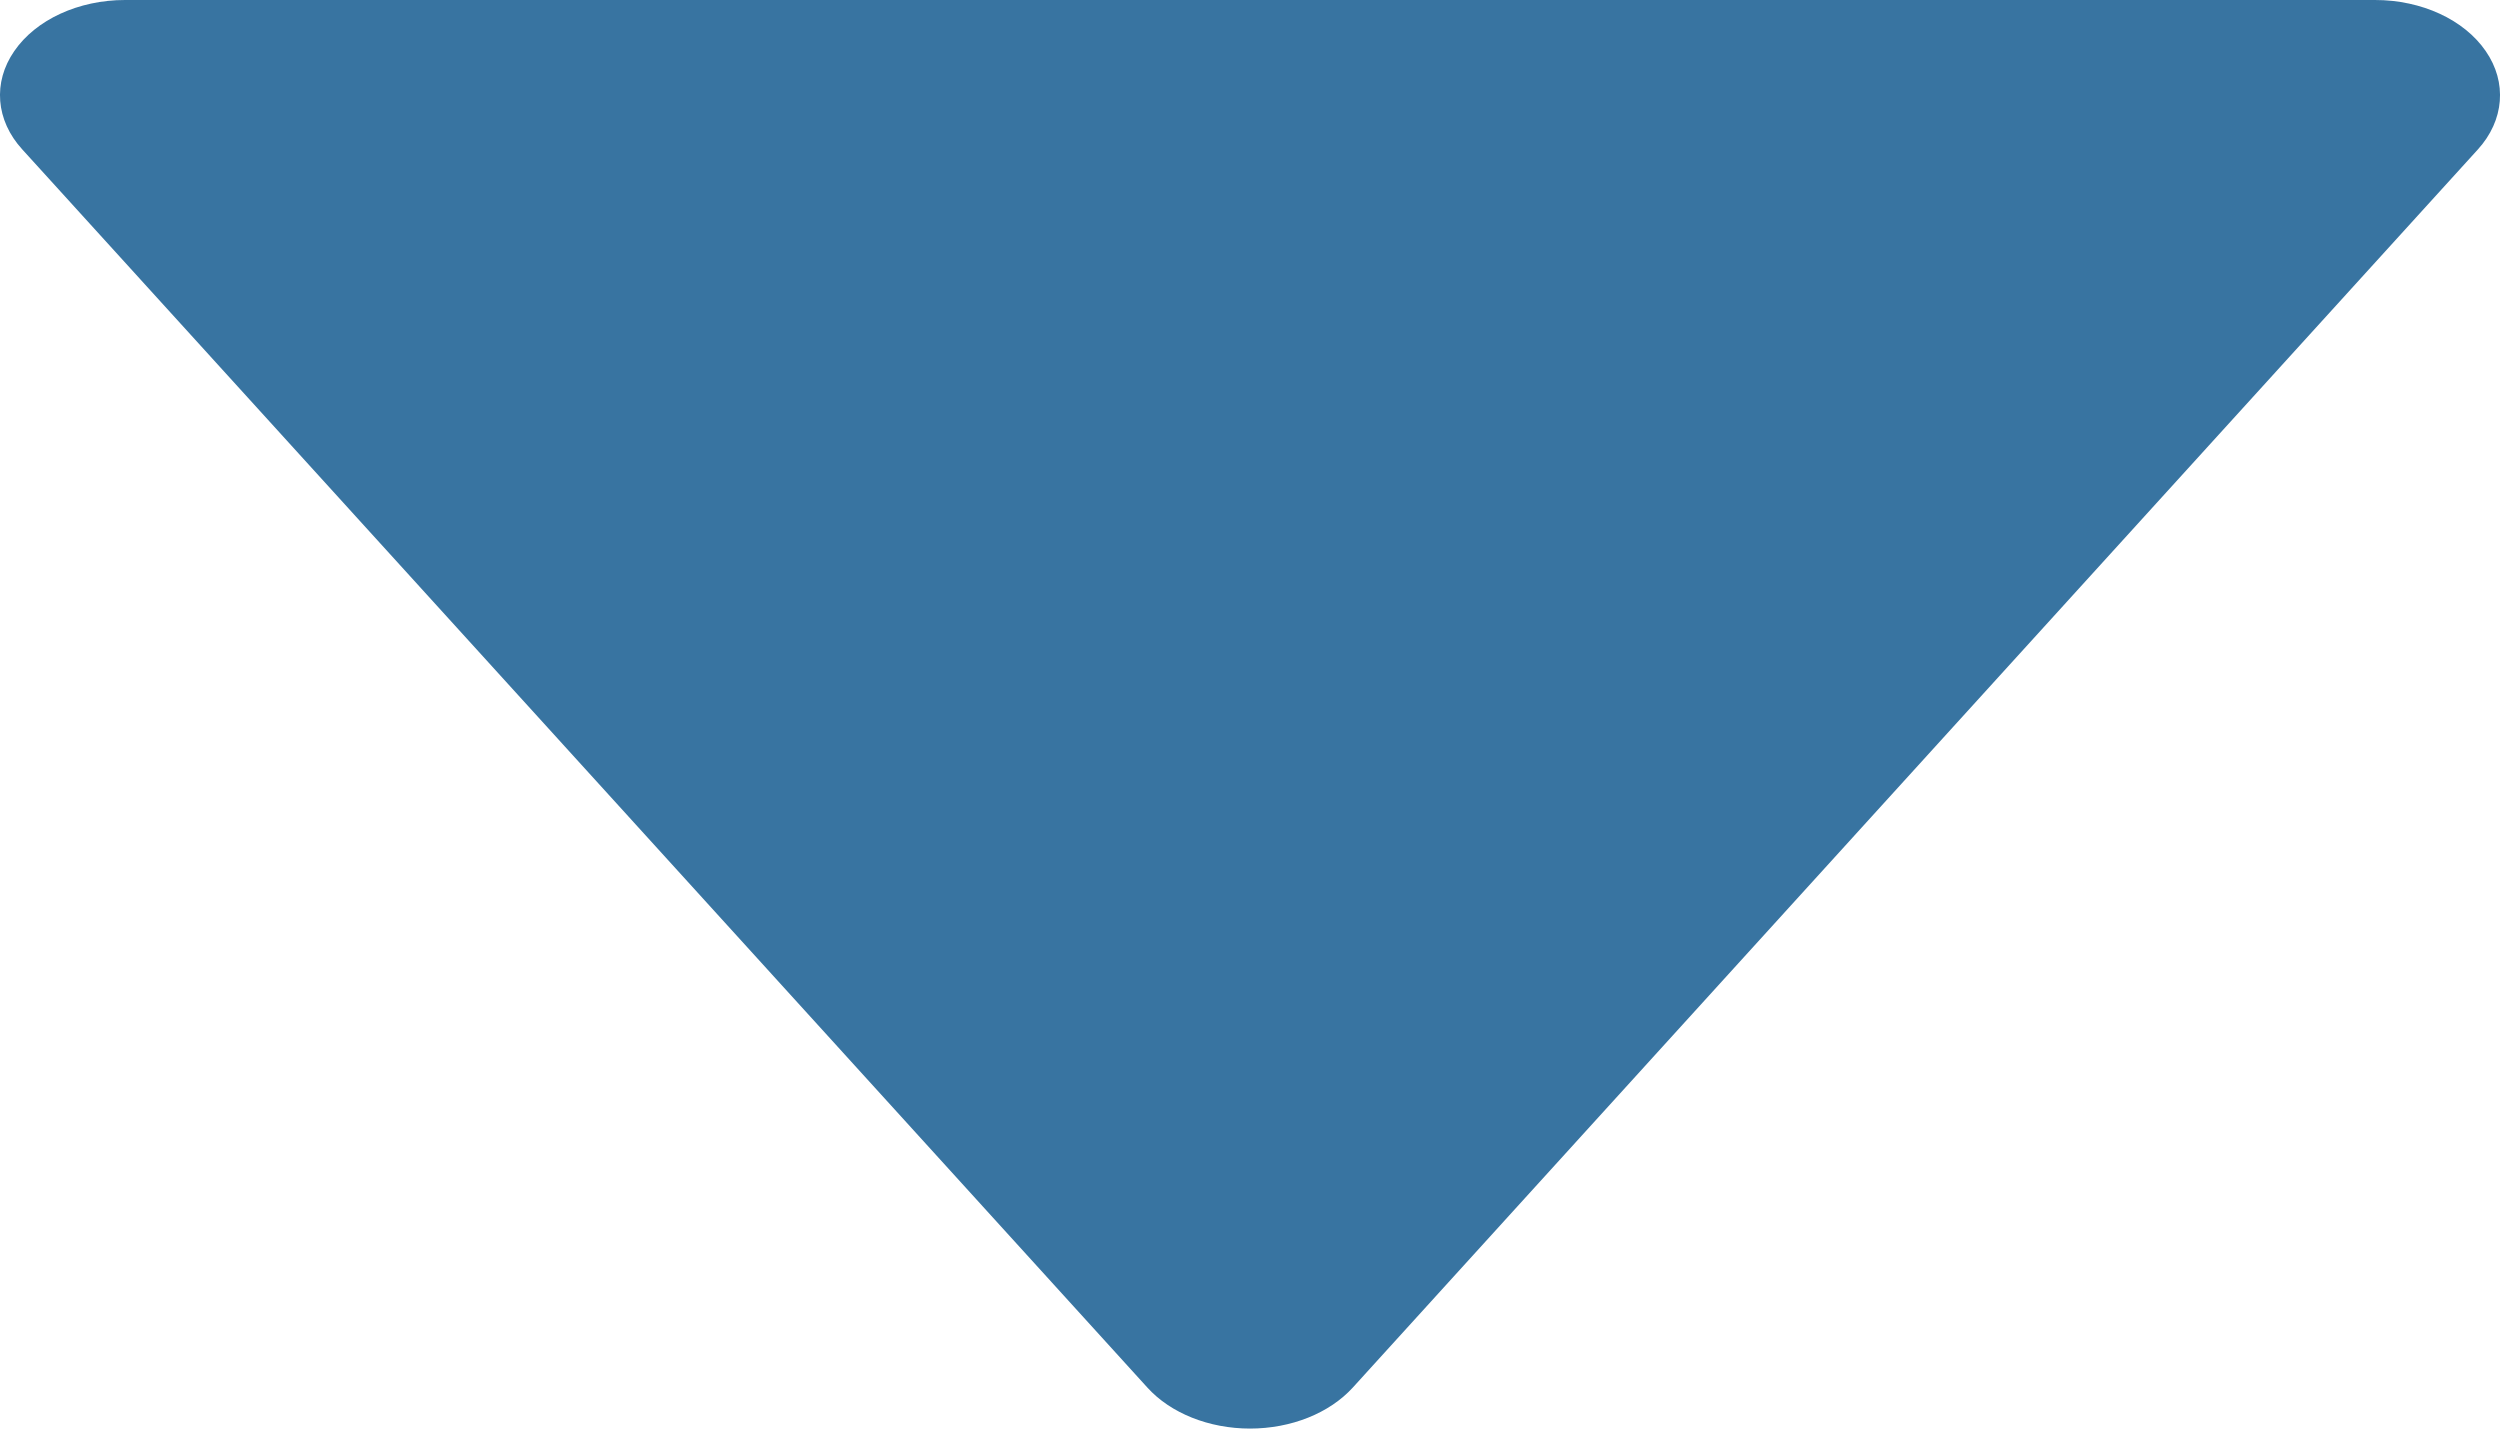 <svg width="14" height="8" viewBox="0 0 14 8" fill="none" xmlns="http://www.w3.org/2000/svg">
<path opacity="0.8" d="M6.425 7.77C6.555 7.914 6.771 8 7 8C7.23 8 7.445 7.914 7.576 7.77L13.876 0.837C14.024 0.674 14.041 0.461 13.92 0.286C13.799 0.11 13.561 0 13.3 0H0.7C0.44 0 0.201 0.11 0.08 0.286C-0.041 0.461 -0.024 0.674 0.125 0.837L6.425 7.77Z" fill="#075289"/>
</svg>
